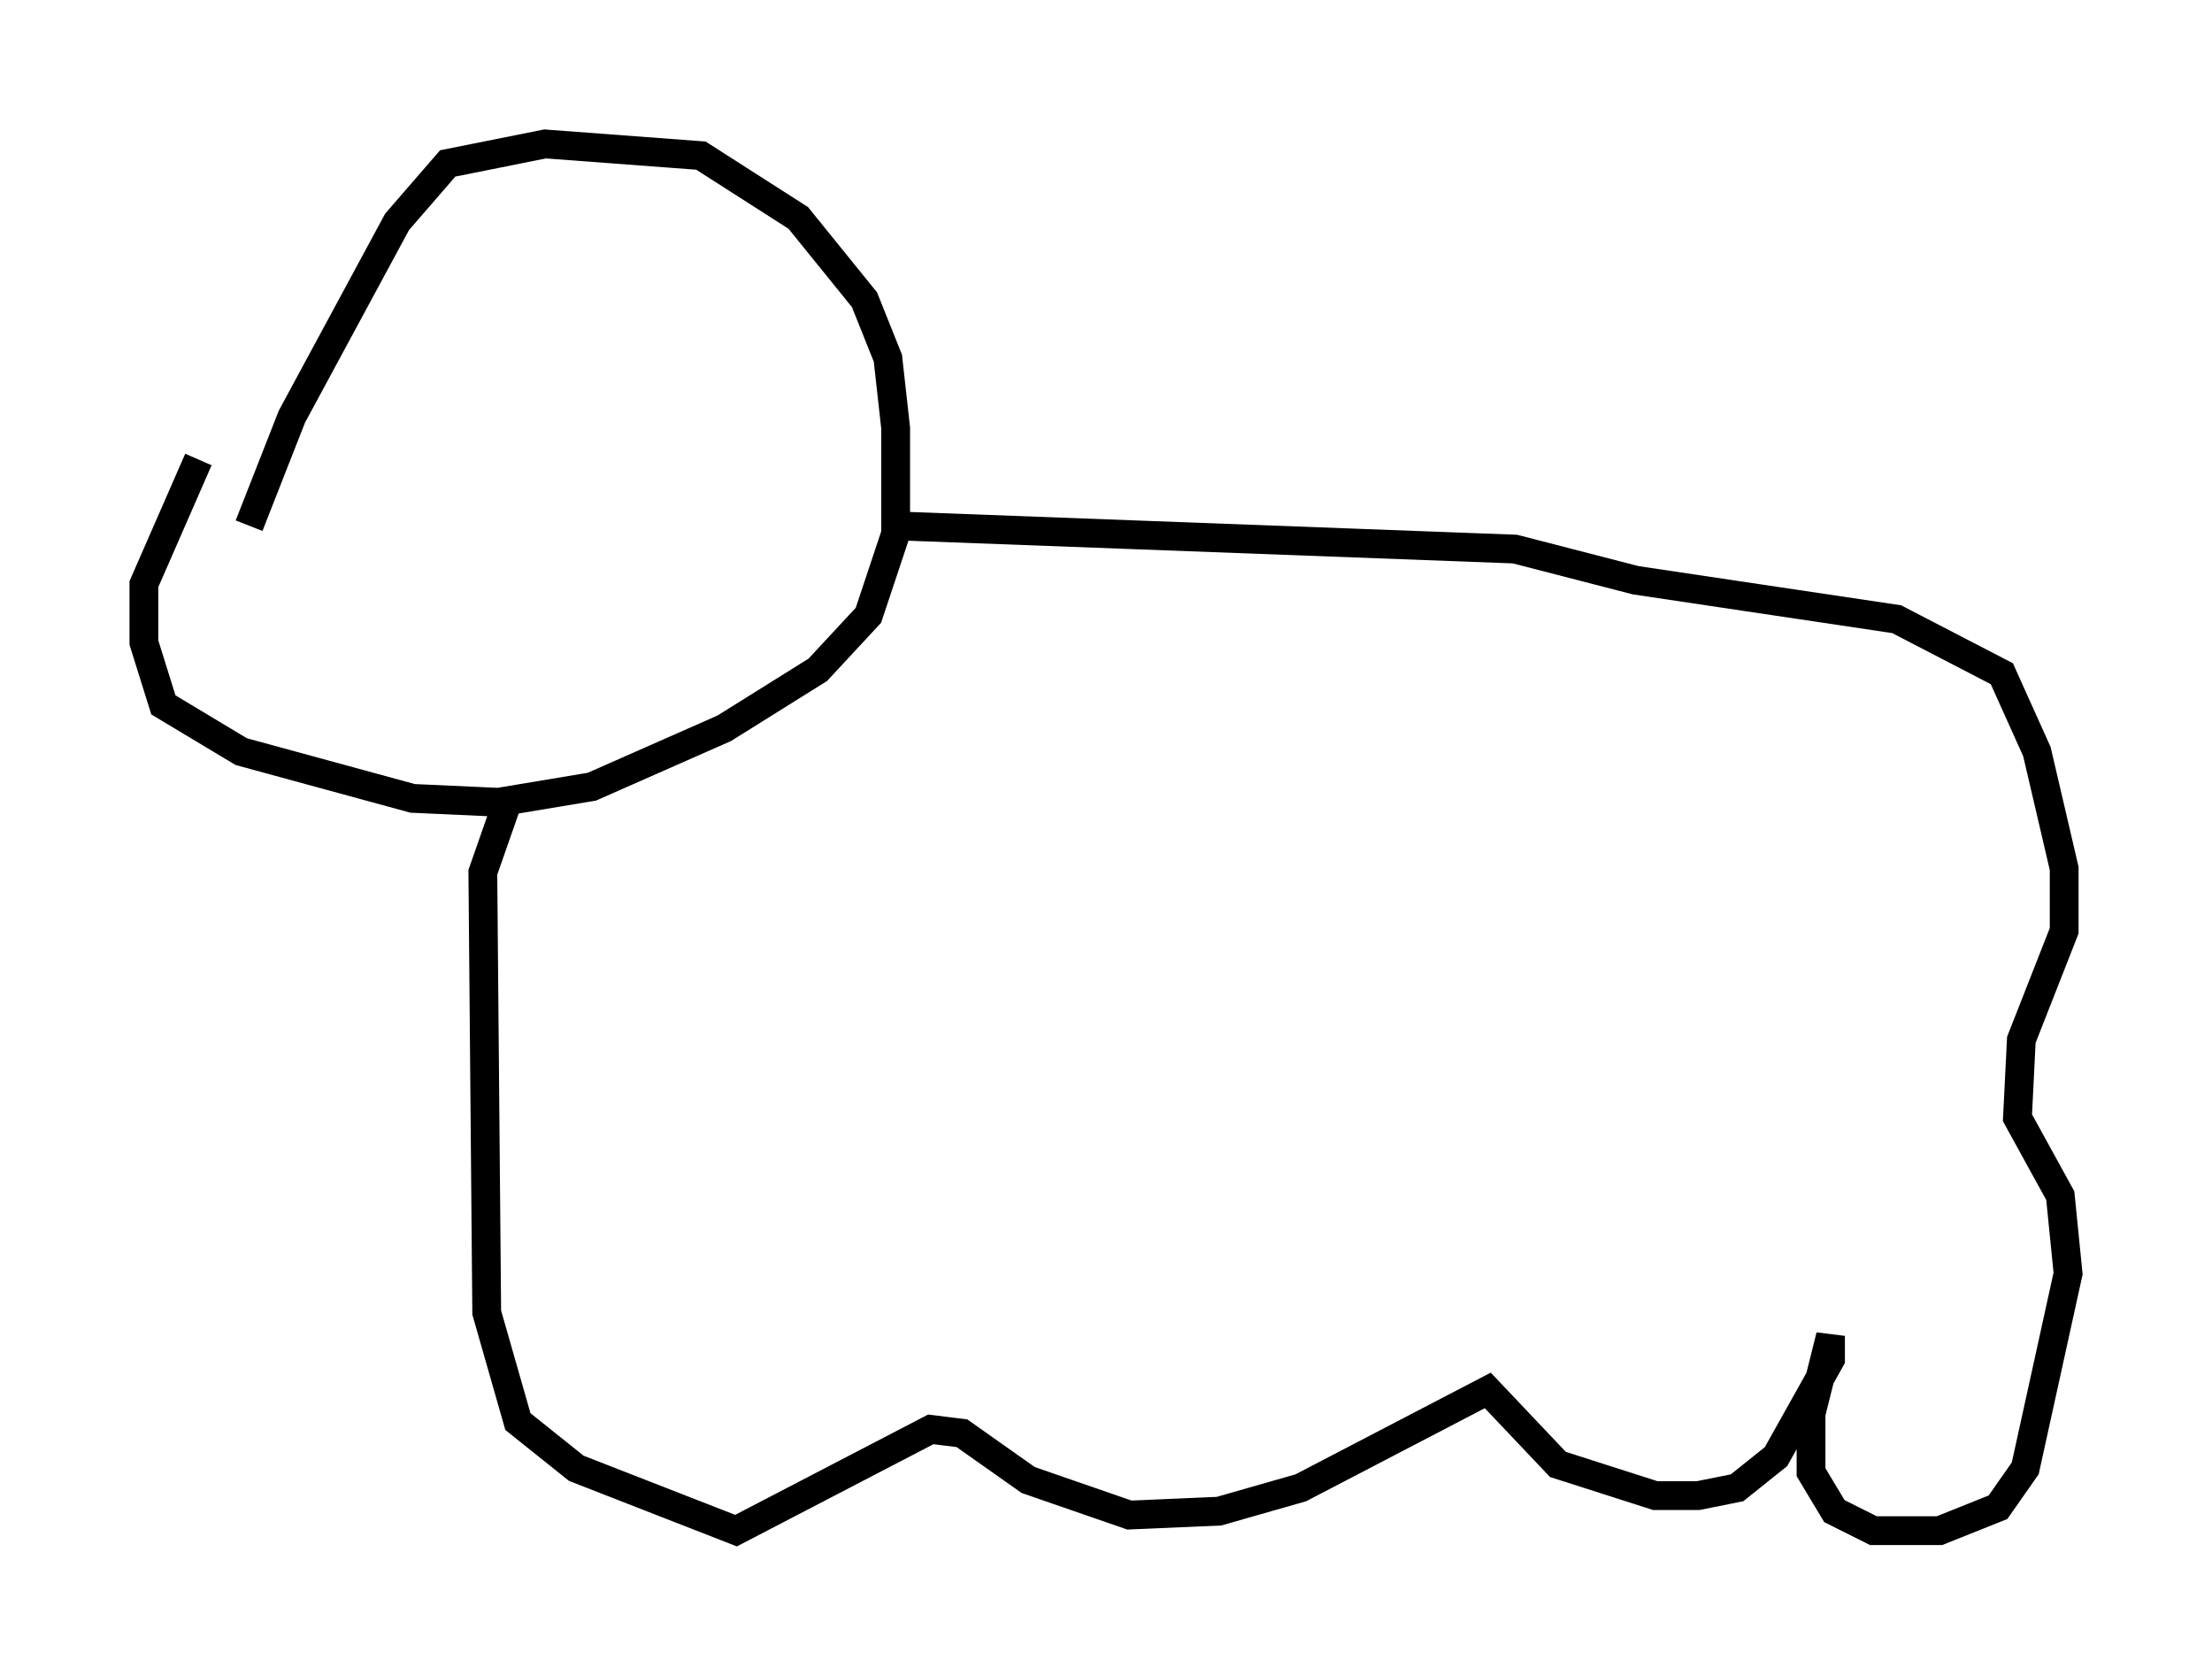 <?xml version="1.0" encoding="utf-8" ?>
<svg baseProfile="full" height="58.173" version="1.1" width="76.846" xmlns="http://www.w3.org/2000/svg" xmlns:ev="http://www.w3.org/2001/xml-events" xmlns:xlink="http://www.w3.org/1999/xlink"><defs /><rect fill="white" height="58.173" width="76.846" x="0" y="0" /><path d="M8.518, 19.75 m0.135, -1.488 l1.488, -3.789 3.654, -6.766 l1.759, -2.03 3.383, -0.677 l5.413, 0.406 3.383, 2.165 l2.3, 2.842 0.812, 2.03 l0.271, 2.436 0.0, 3.654 l-0.947, 2.842 -1.759, 1.894 l-3.248, 2.03 -4.601, 2.03 l-3.248, 0.541 -2.977, -0.135 l-5.954, -1.624 -2.706, -1.624 l-0.677, -2.165 0.0, -2.03 l1.894, -4.33 m24.086, 2.3 l21.651, 0.812 4.195, 1.083 l9.066, 1.353 3.654, 1.894 l1.218, 2.706 0.947, 4.059 l0.0, 2.165 -1.488, 3.789 l-0.135, 2.706 1.488, 2.706 l0.271, 2.706 -1.488, 6.766 l-0.947, 1.353 -2.03, 0.812 l-2.3, 0.0 -1.353, -0.677 l-0.812, -1.353 0.0, -2.03 l0.677, -2.706 0.0, 0.812 l-1.894, 3.383 -1.353, 1.083 l-1.353, 0.271 -1.488, 0.0 l-3.383, -1.083 -2.436, -2.571 l-6.495, 3.383 -2.842, 0.812 l-3.112, 0.135 -3.518, -1.218 l-2.3, -1.624 -1.083, -0.135 l-6.766, 3.518 -5.548, -2.165 l-2.03, -1.624 -1.083, -3.789 l-0.135, -15.291 0.947, -2.706 " fill="none" stroke="black" stroke-width="1" /></svg>